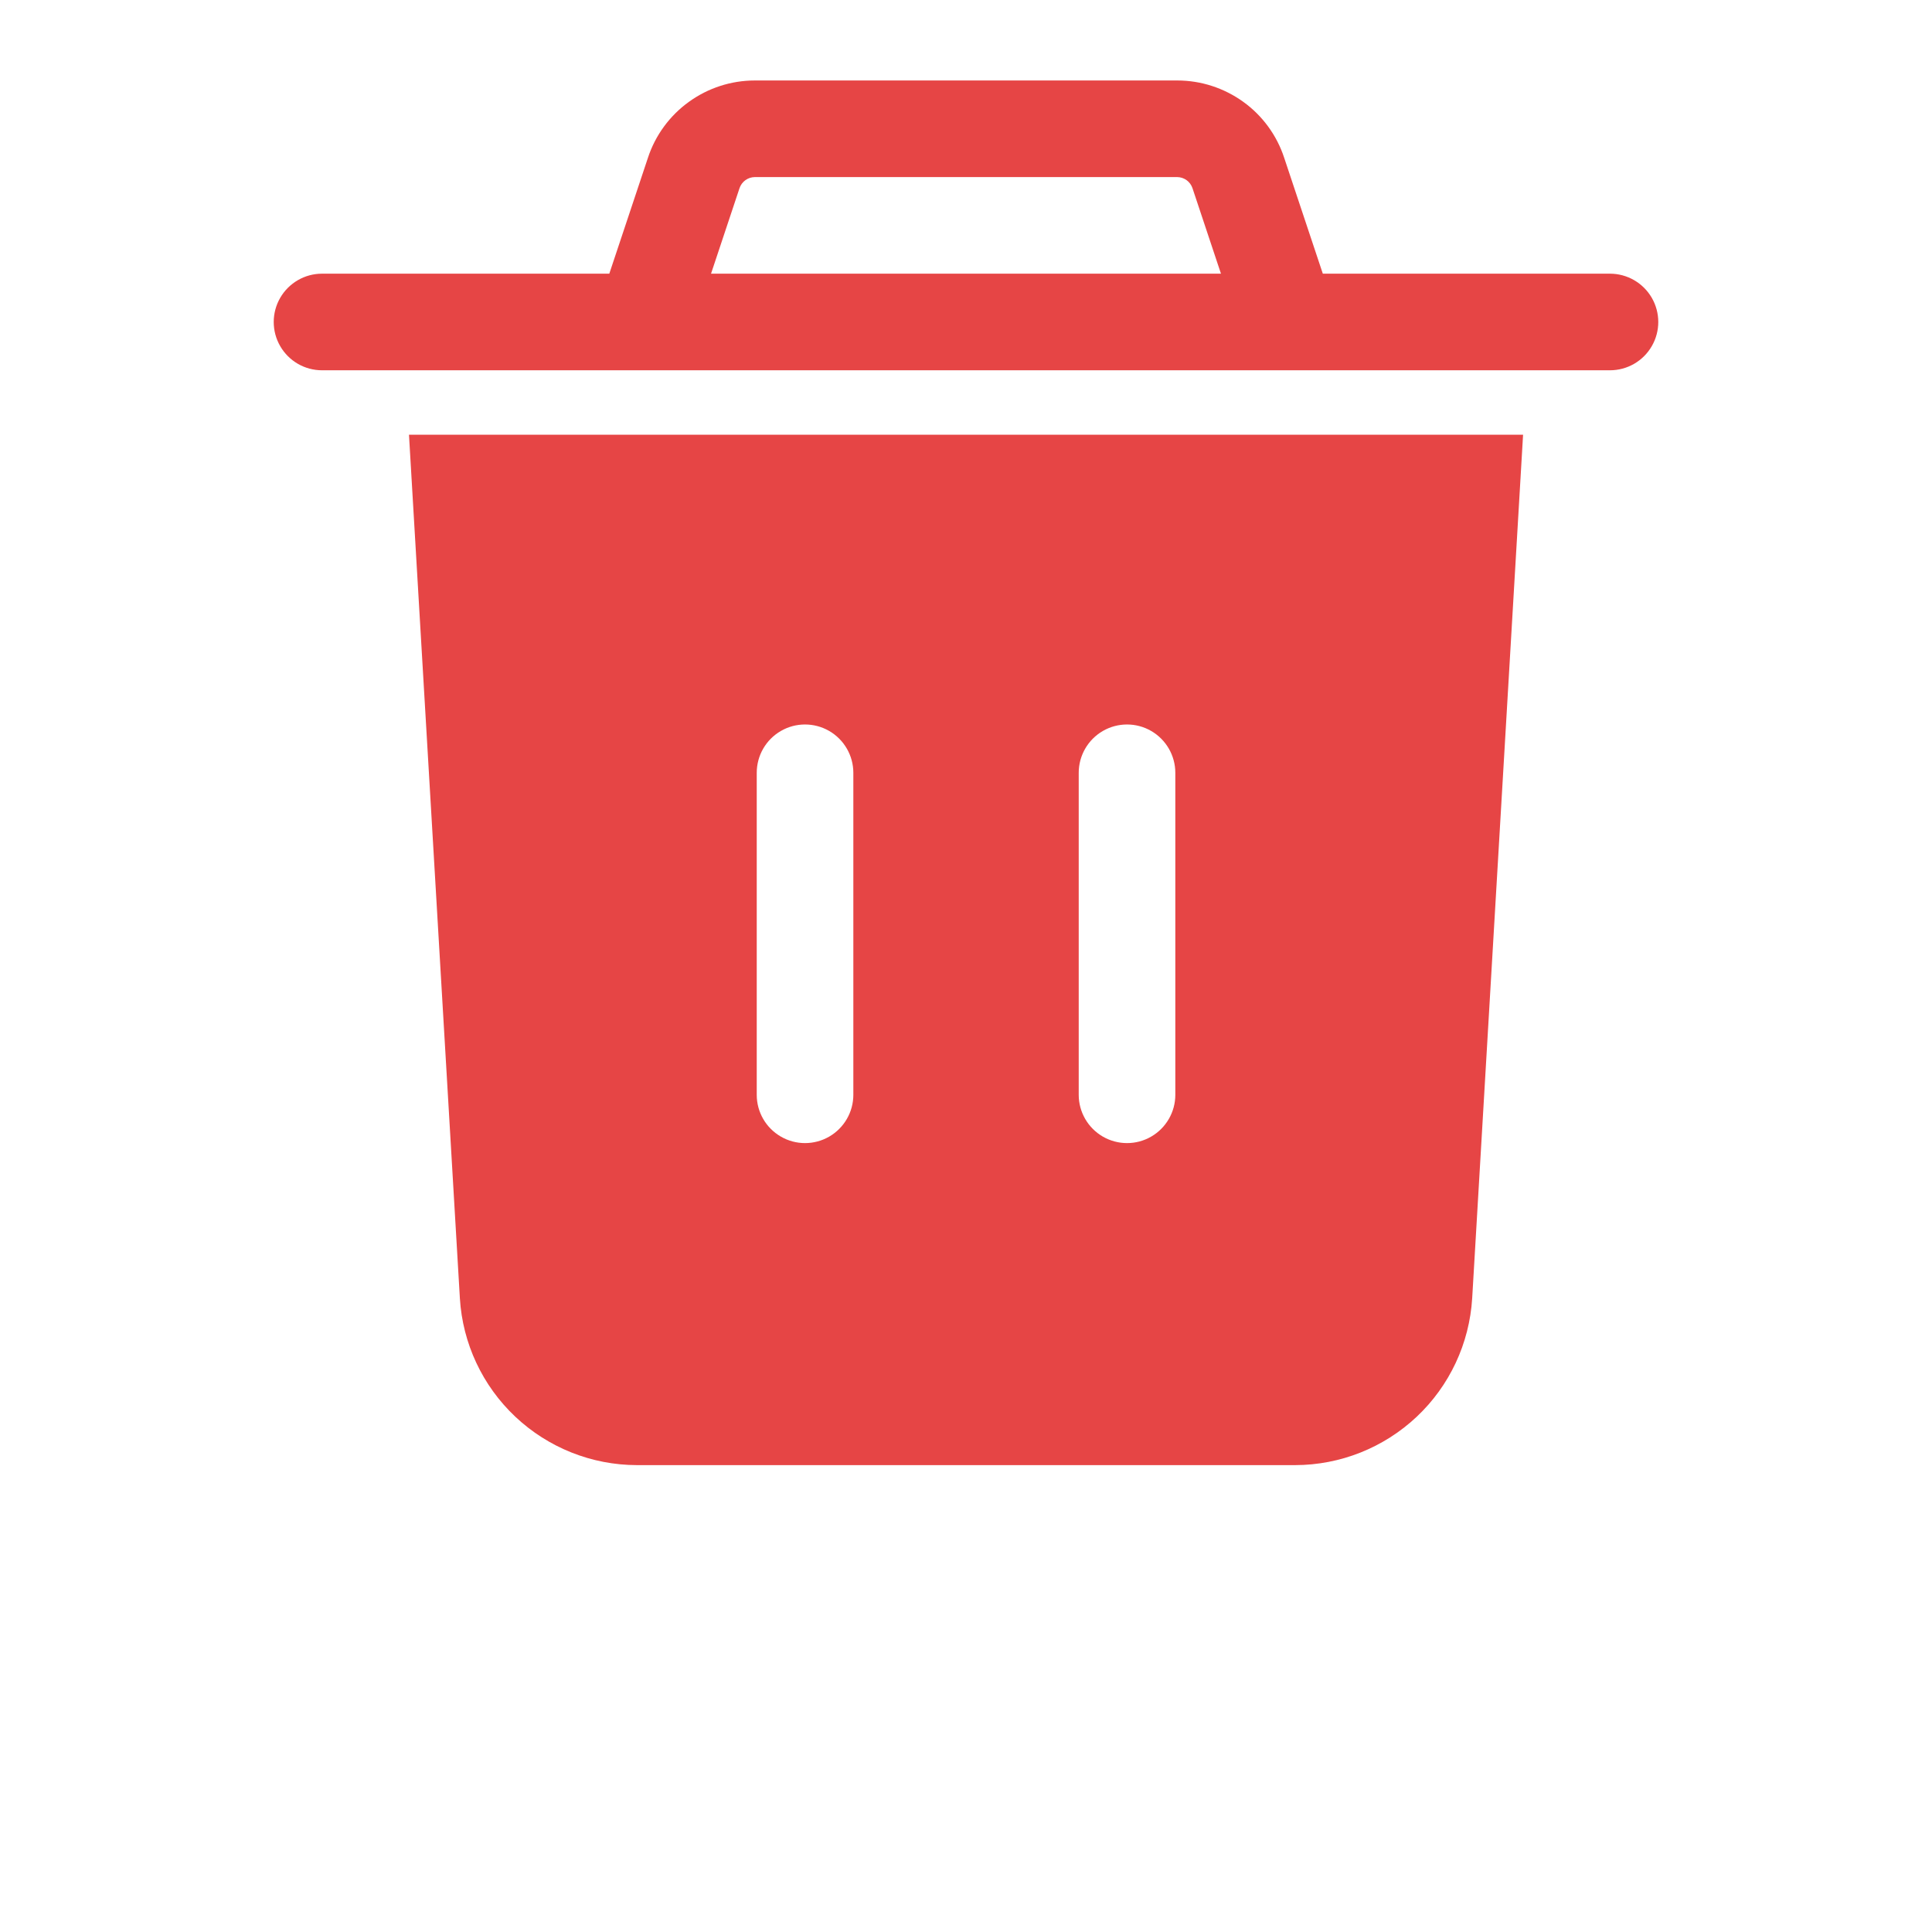 <svg width="24" height="24" viewBox="0 0 32 32" fill="none" xmlns="http://www.w3.org/2000/svg">
<path d="M5.333 6.133H26.666C26.952 6.133 27.216 5.981 27.359 5.733C27.502 5.486 27.502 5.181 27.359 4.933C27.216 4.686 26.952 4.533 26.666 4.533H21.91L21.27 2.613C21.148 2.241 20.911 1.916 20.593 1.687C20.274 1.457 19.892 1.333 19.5 1.333H12.502C12.11 1.333 11.728 1.457 11.41 1.687C11.092 1.916 10.854 2.241 10.732 2.613L10.092 4.533H5.333C5.048 4.533 4.784 4.686 4.641 4.933C4.498 5.181 4.498 5.486 4.641 5.733C4.784 5.981 5.048 6.133 5.333 6.133ZM12.249 3.116C12.286 3.007 12.388 2.934 12.502 2.933H19.498C19.613 2.934 19.714 3.007 19.751 3.116L20.223 4.533H11.777L12.249 3.116Z" fill="#E64545"/>
<path d="M10.55 24.267H21.451C22.2 24.266 22.92 23.979 23.465 23.466C24.01 22.953 24.338 22.251 24.384 21.504L25.227 7.2H6.774L7.617 21.504C7.662 22.251 7.991 22.953 8.536 23.466C9.081 23.979 9.801 24.266 10.55 24.267H10.55ZM17.867 12.8C17.867 12.514 18.02 12.25 18.267 12.107C18.515 11.964 18.82 11.964 19.067 12.107C19.314 12.25 19.467 12.514 19.467 12.8V18.134C19.467 18.419 19.314 18.683 19.067 18.826C18.82 18.969 18.515 18.969 18.267 18.826C18.02 18.683 17.867 18.419 17.867 18.134V12.8ZM12.534 12.8H12.534C12.534 12.514 12.686 12.25 12.934 12.107C13.181 11.964 13.486 11.964 13.734 12.107C13.981 12.25 14.134 12.514 14.134 12.8V18.134C14.134 18.419 13.981 18.683 13.734 18.826C13.486 18.969 13.181 18.969 12.934 18.826C12.686 18.683 12.534 18.419 12.534 18.134L12.534 12.8Z" fill="#E64545"/>
</svg>
